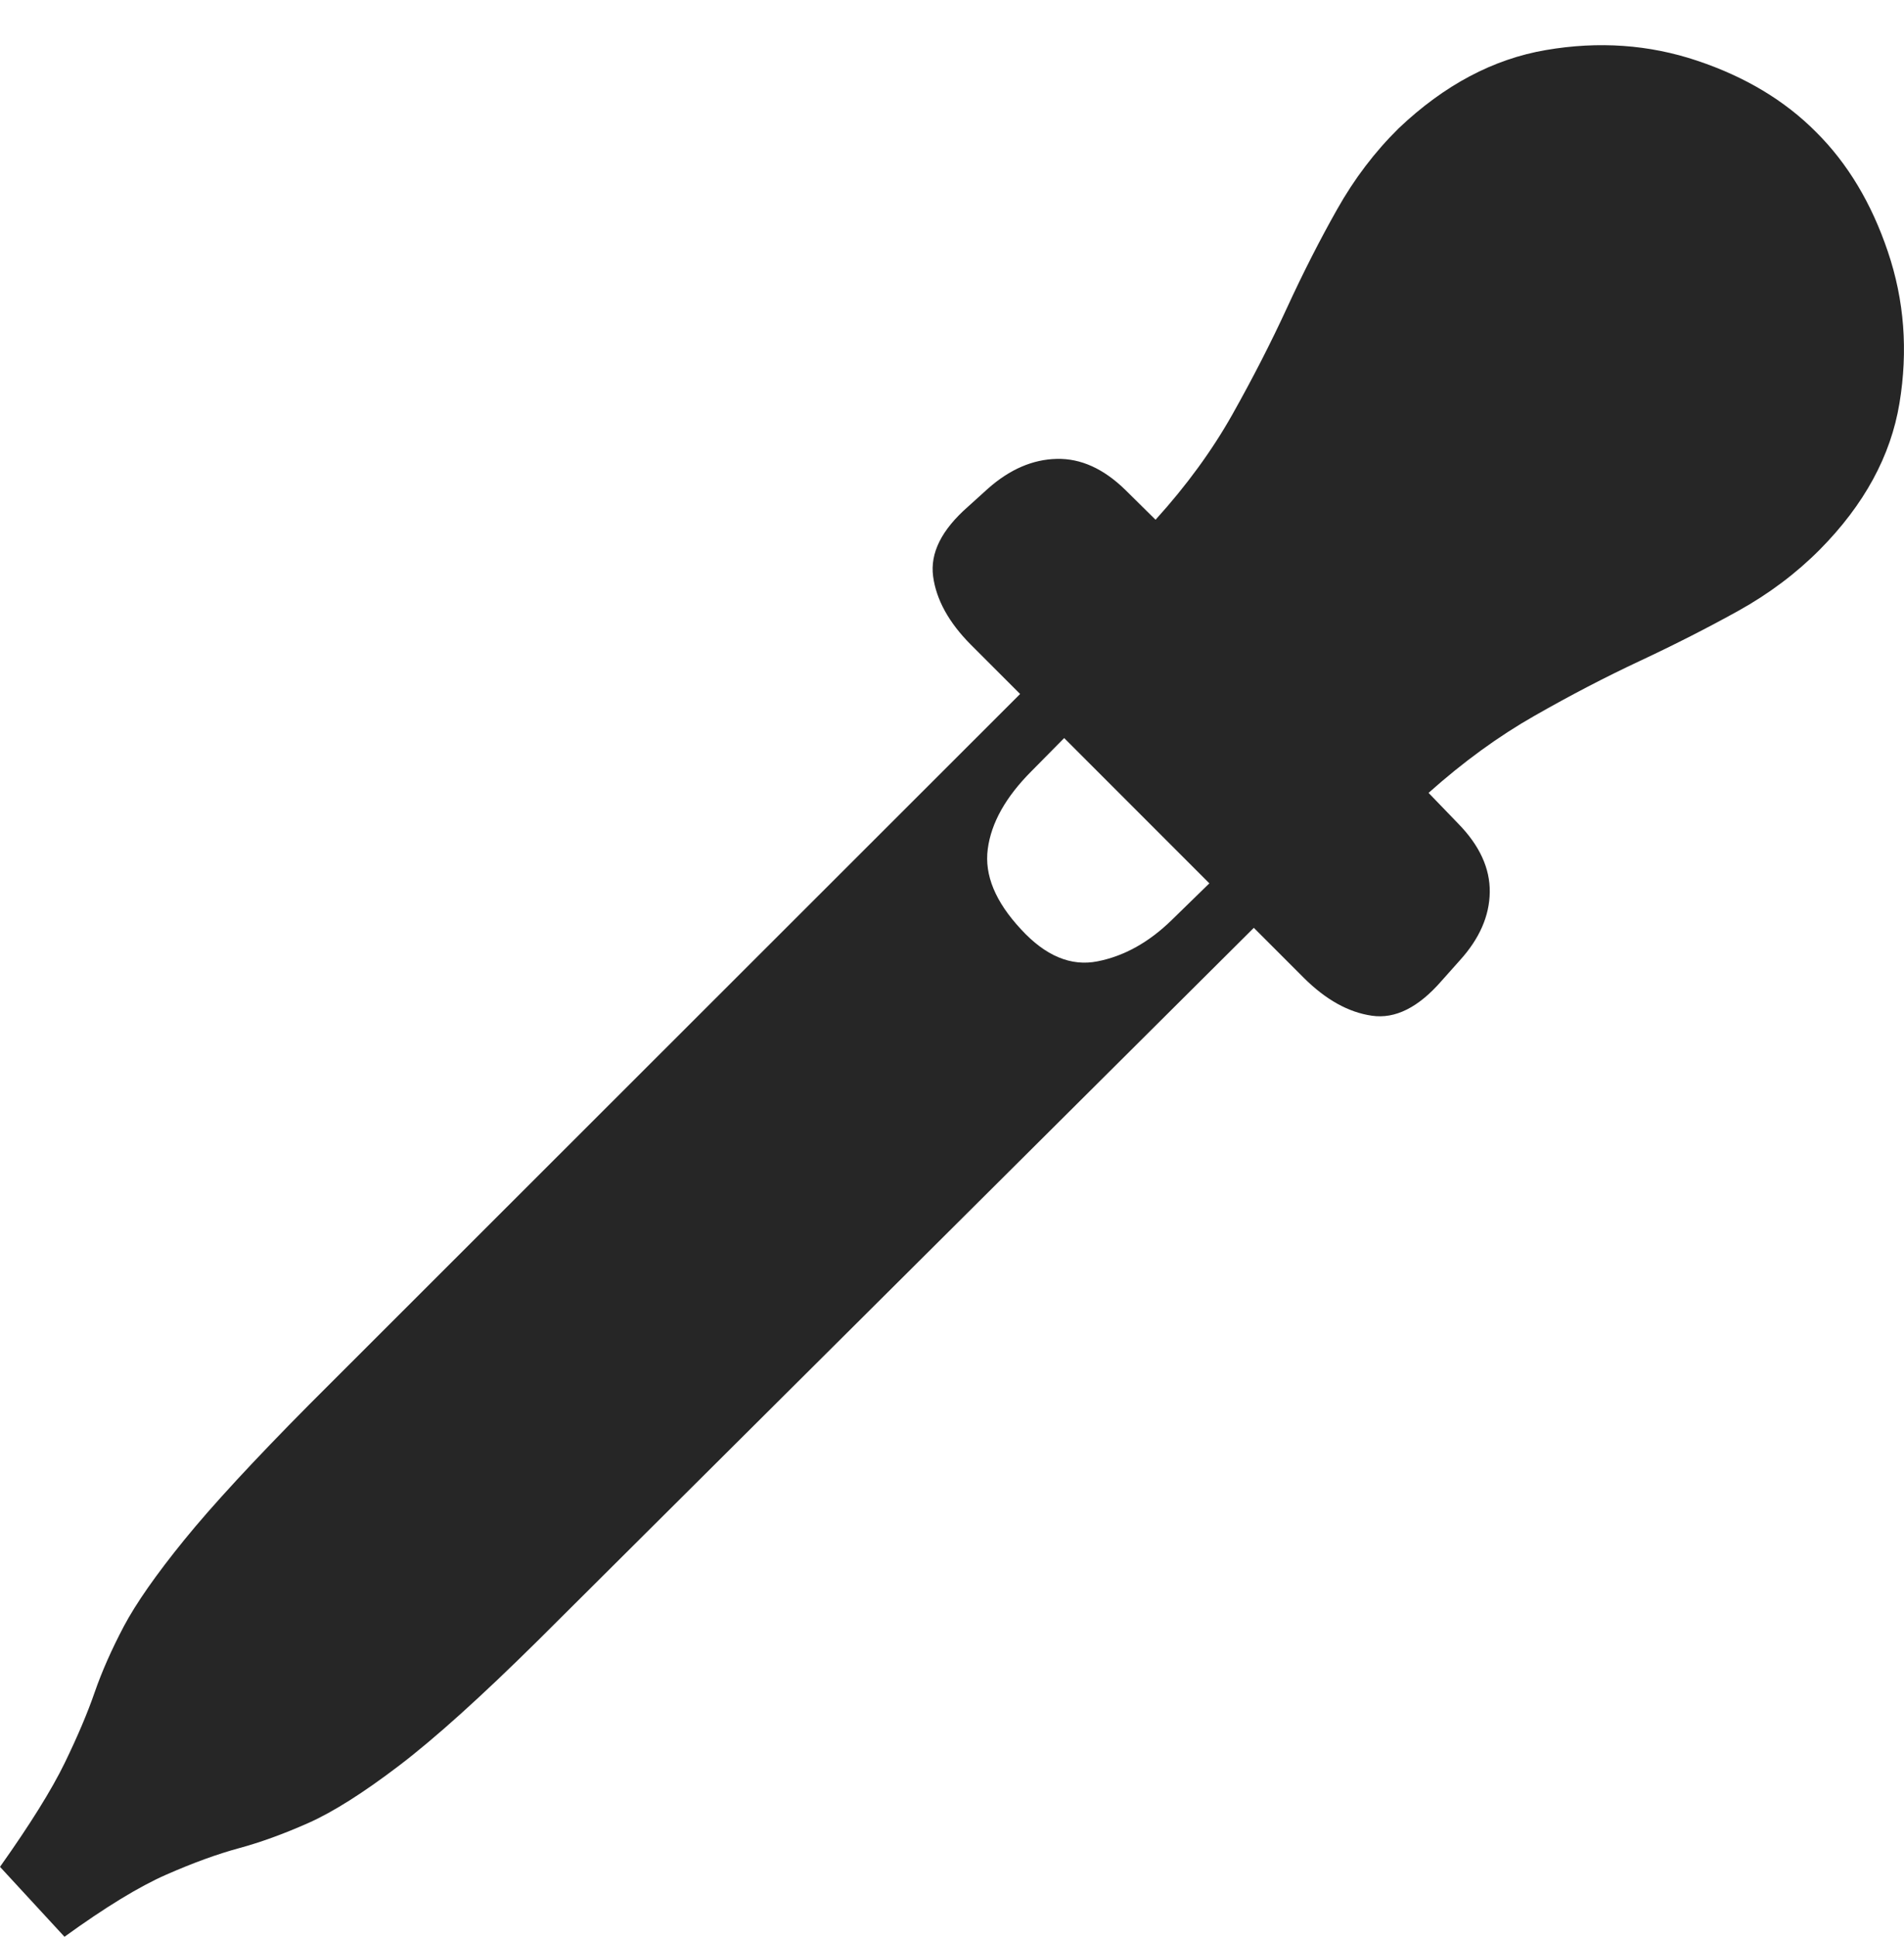 <?xml version="1.0" encoding="UTF-8"?>
<!--Generator: Apple Native CoreSVG 175-->
<!DOCTYPE svg
PUBLIC "-//W3C//DTD SVG 1.1//EN"
       "http://www.w3.org/Graphics/SVG/1.1/DTD/svg11.dtd">
<svg version="1.1" xmlns="http://www.w3.org/2000/svg" xmlns:xlink="http://www.w3.org/1999/xlink" width="19.723" height="20.052">
 <g>
  <rect height="20.052" opacity="0" width="19.723" x="0" y="0"/>
  <path d="M13.277 8.415L12.137 9.526Q11.782 9.872 11.369 9.953Q10.956 10.035 10.576 9.621Q10.178 9.194 10.232 8.79Q10.285 8.385 10.683 7.986L11.779 6.877L11.333 6.42L3.203 14.542Q2.344 15.408 1.908 15.944Q1.472 16.481 1.282 16.839Q1.093 17.198 0.982 17.517Q0.872 17.837 0.67 18.253Q0.467 18.67 0 19.328L0.668 20.052Q1.304 19.592 1.722 19.409Q2.139 19.226 2.475 19.135Q2.811 19.044 3.194 18.874Q3.577 18.704 4.134 18.28Q4.691 17.856 5.57 16.987L13.742 8.856ZM14.933 10.155L15.122 9.943Q15.427 9.607 15.432 9.237Q15.437 8.866 15.105 8.527L14.798 8.209Q15.336 7.729 15.895 7.411Q16.454 7.092 16.991 6.841Q17.529 6.589 18.007 6.324Q18.484 6.059 18.851 5.69Q19.541 4.993 19.676 4.175Q19.811 3.358 19.556 2.606Q19.302 1.853 18.812 1.367Q18.325 0.877 17.579 0.628Q16.833 0.378 16.015 0.518Q15.196 0.657 14.489 1.328Q14.117 1.694 13.85 2.169Q13.582 2.643 13.333 3.184Q13.084 3.725 12.767 4.289Q12.45 4.852 11.97 5.381L11.659 5.074Q11.32 4.742 10.947 4.751Q10.574 4.759 10.236 5.057L10.027 5.246Q9.617 5.605 9.666 5.968Q9.715 6.33 10.054 6.672L13.507 10.125Q13.848 10.464 14.211 10.516Q14.573 10.569 14.933 10.155Z" fill="rgba(0,0,0,0.85)"/>
 </g>
</svg>
